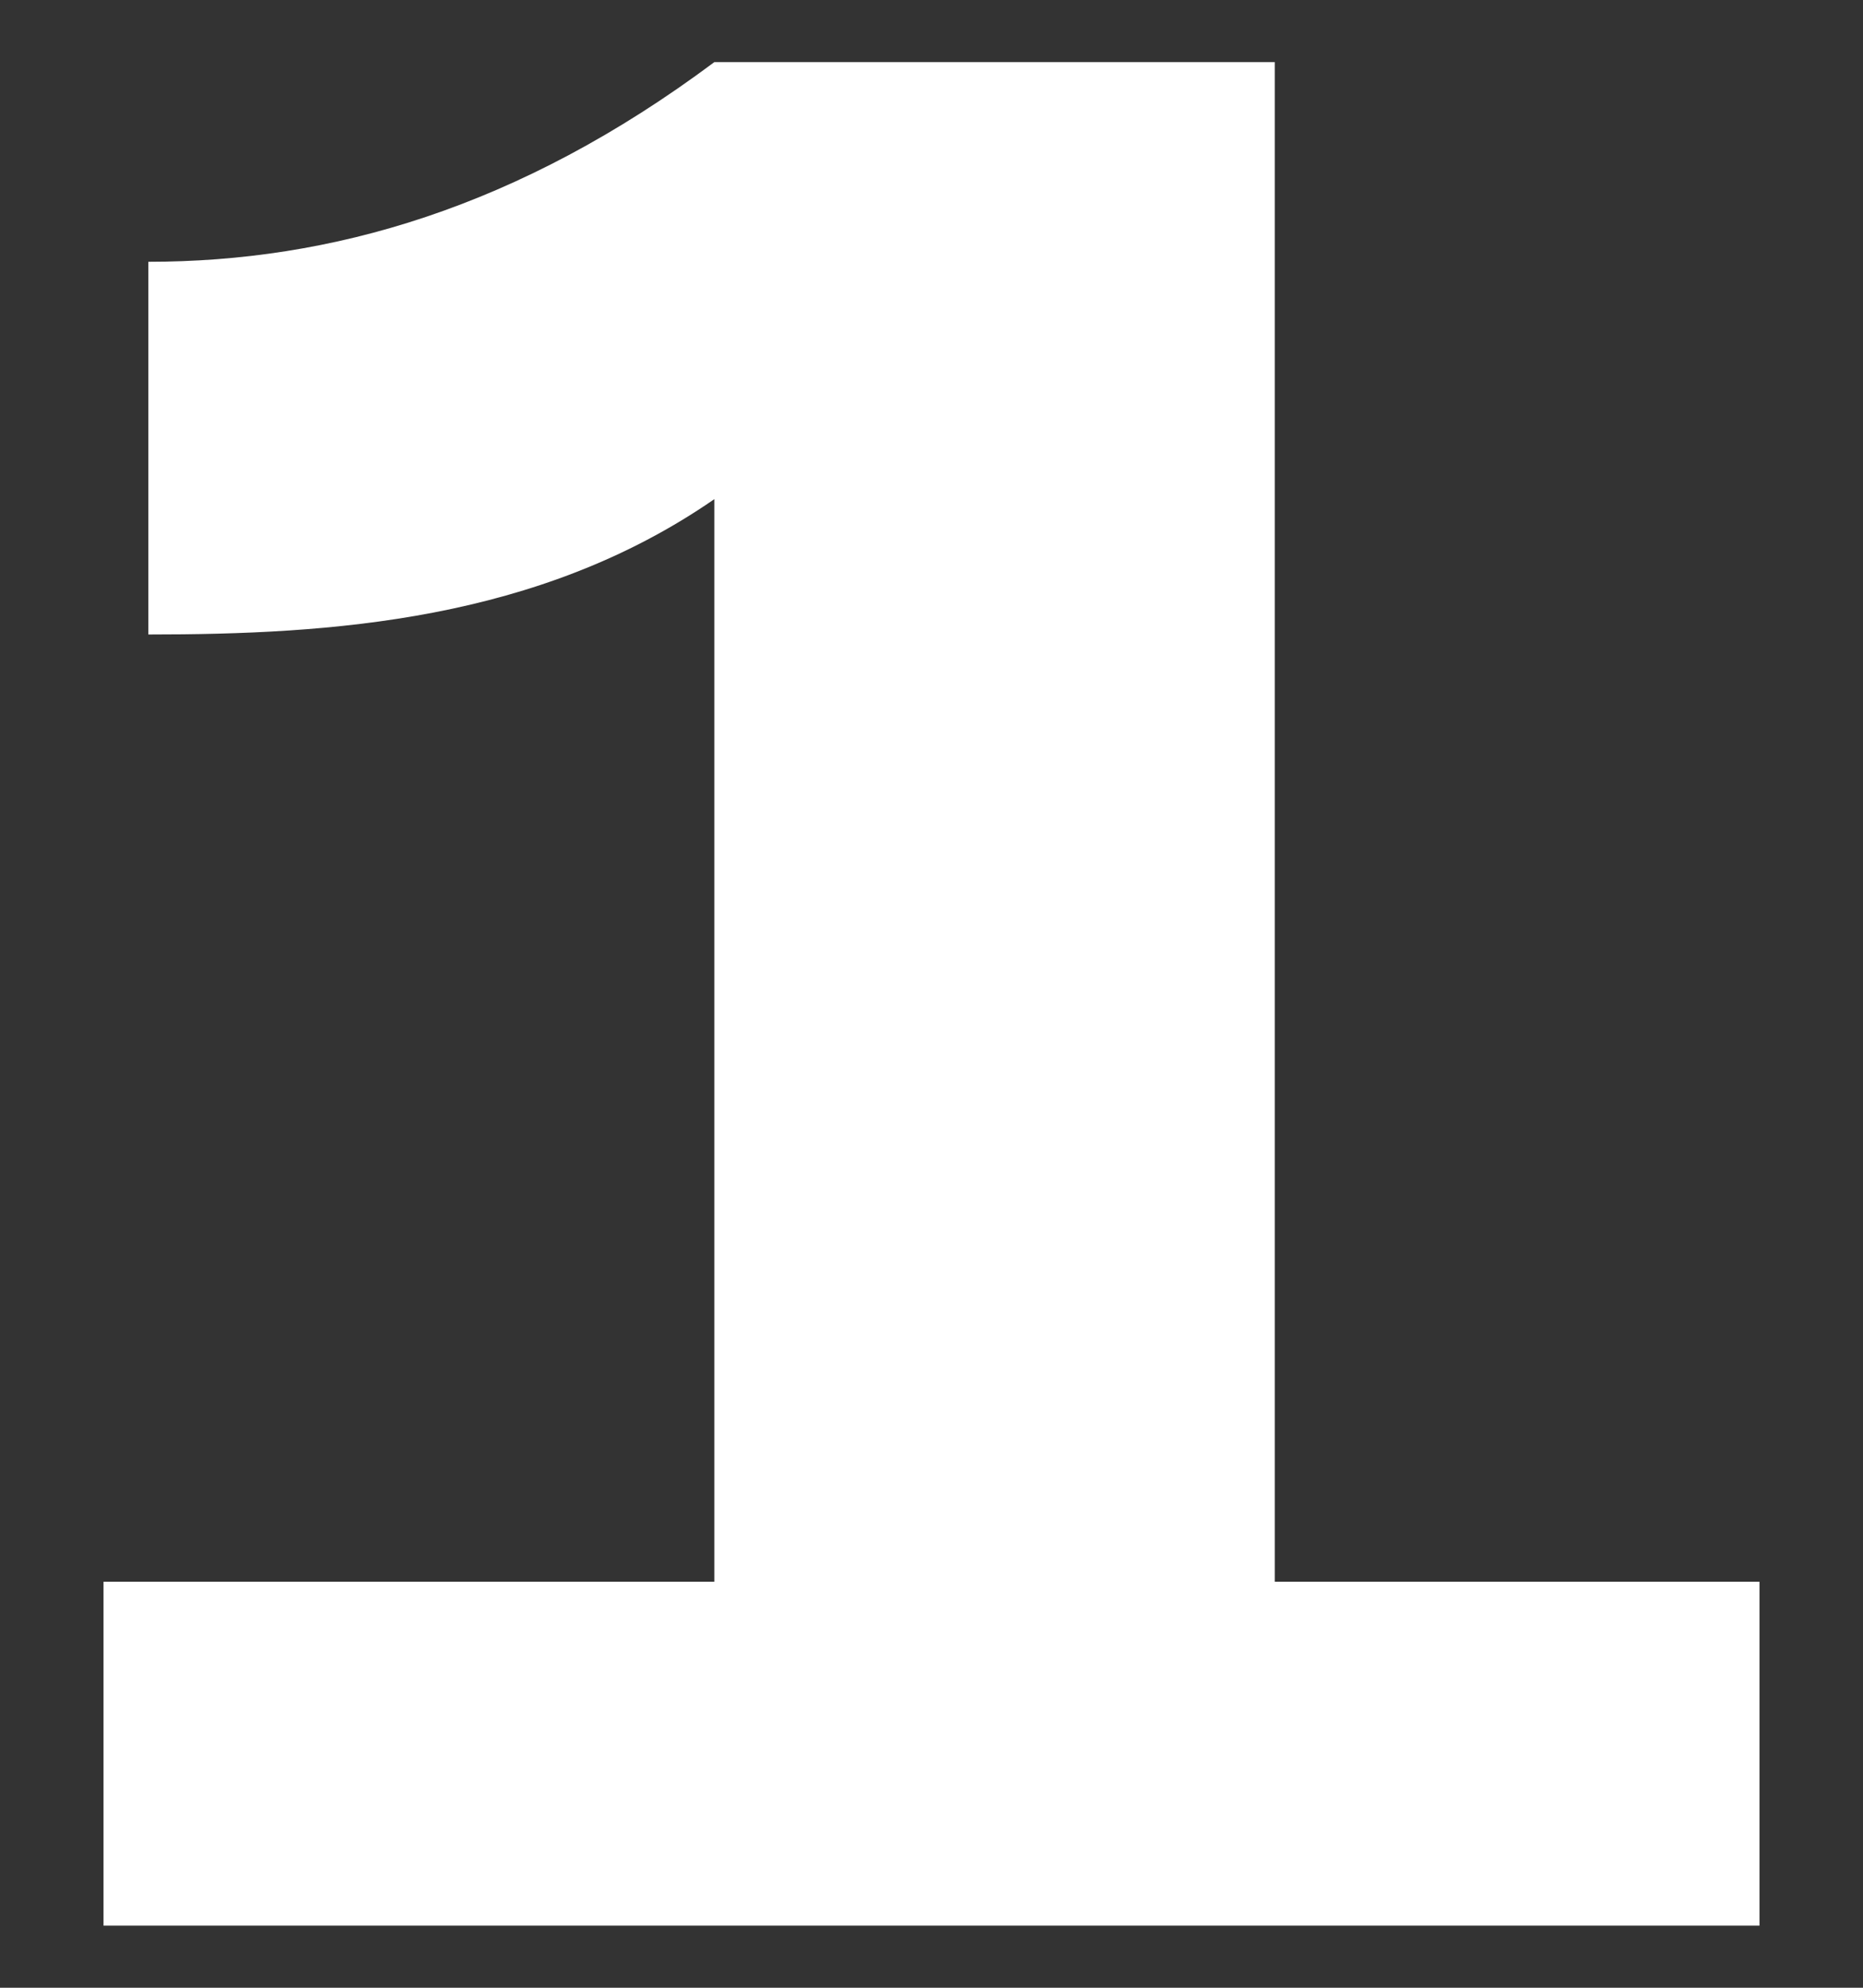 <svg width="90" height="96" viewBox="0 0 90 96" fill="none" xmlns="http://www.w3.org/2000/svg">
<rect x="0" y="0" width="90" height="96" fill="#333333" stroke="none"/>
<path d="M61.582 76.393H85V93H5V76.393H34.509V24.107C25.981 30 15.964 30.643 7.166 30.643V12.643C15.964 12.643 25.034 10.071 34.509 3H61.582V76.393Z" fill="white"/>
</svg>
